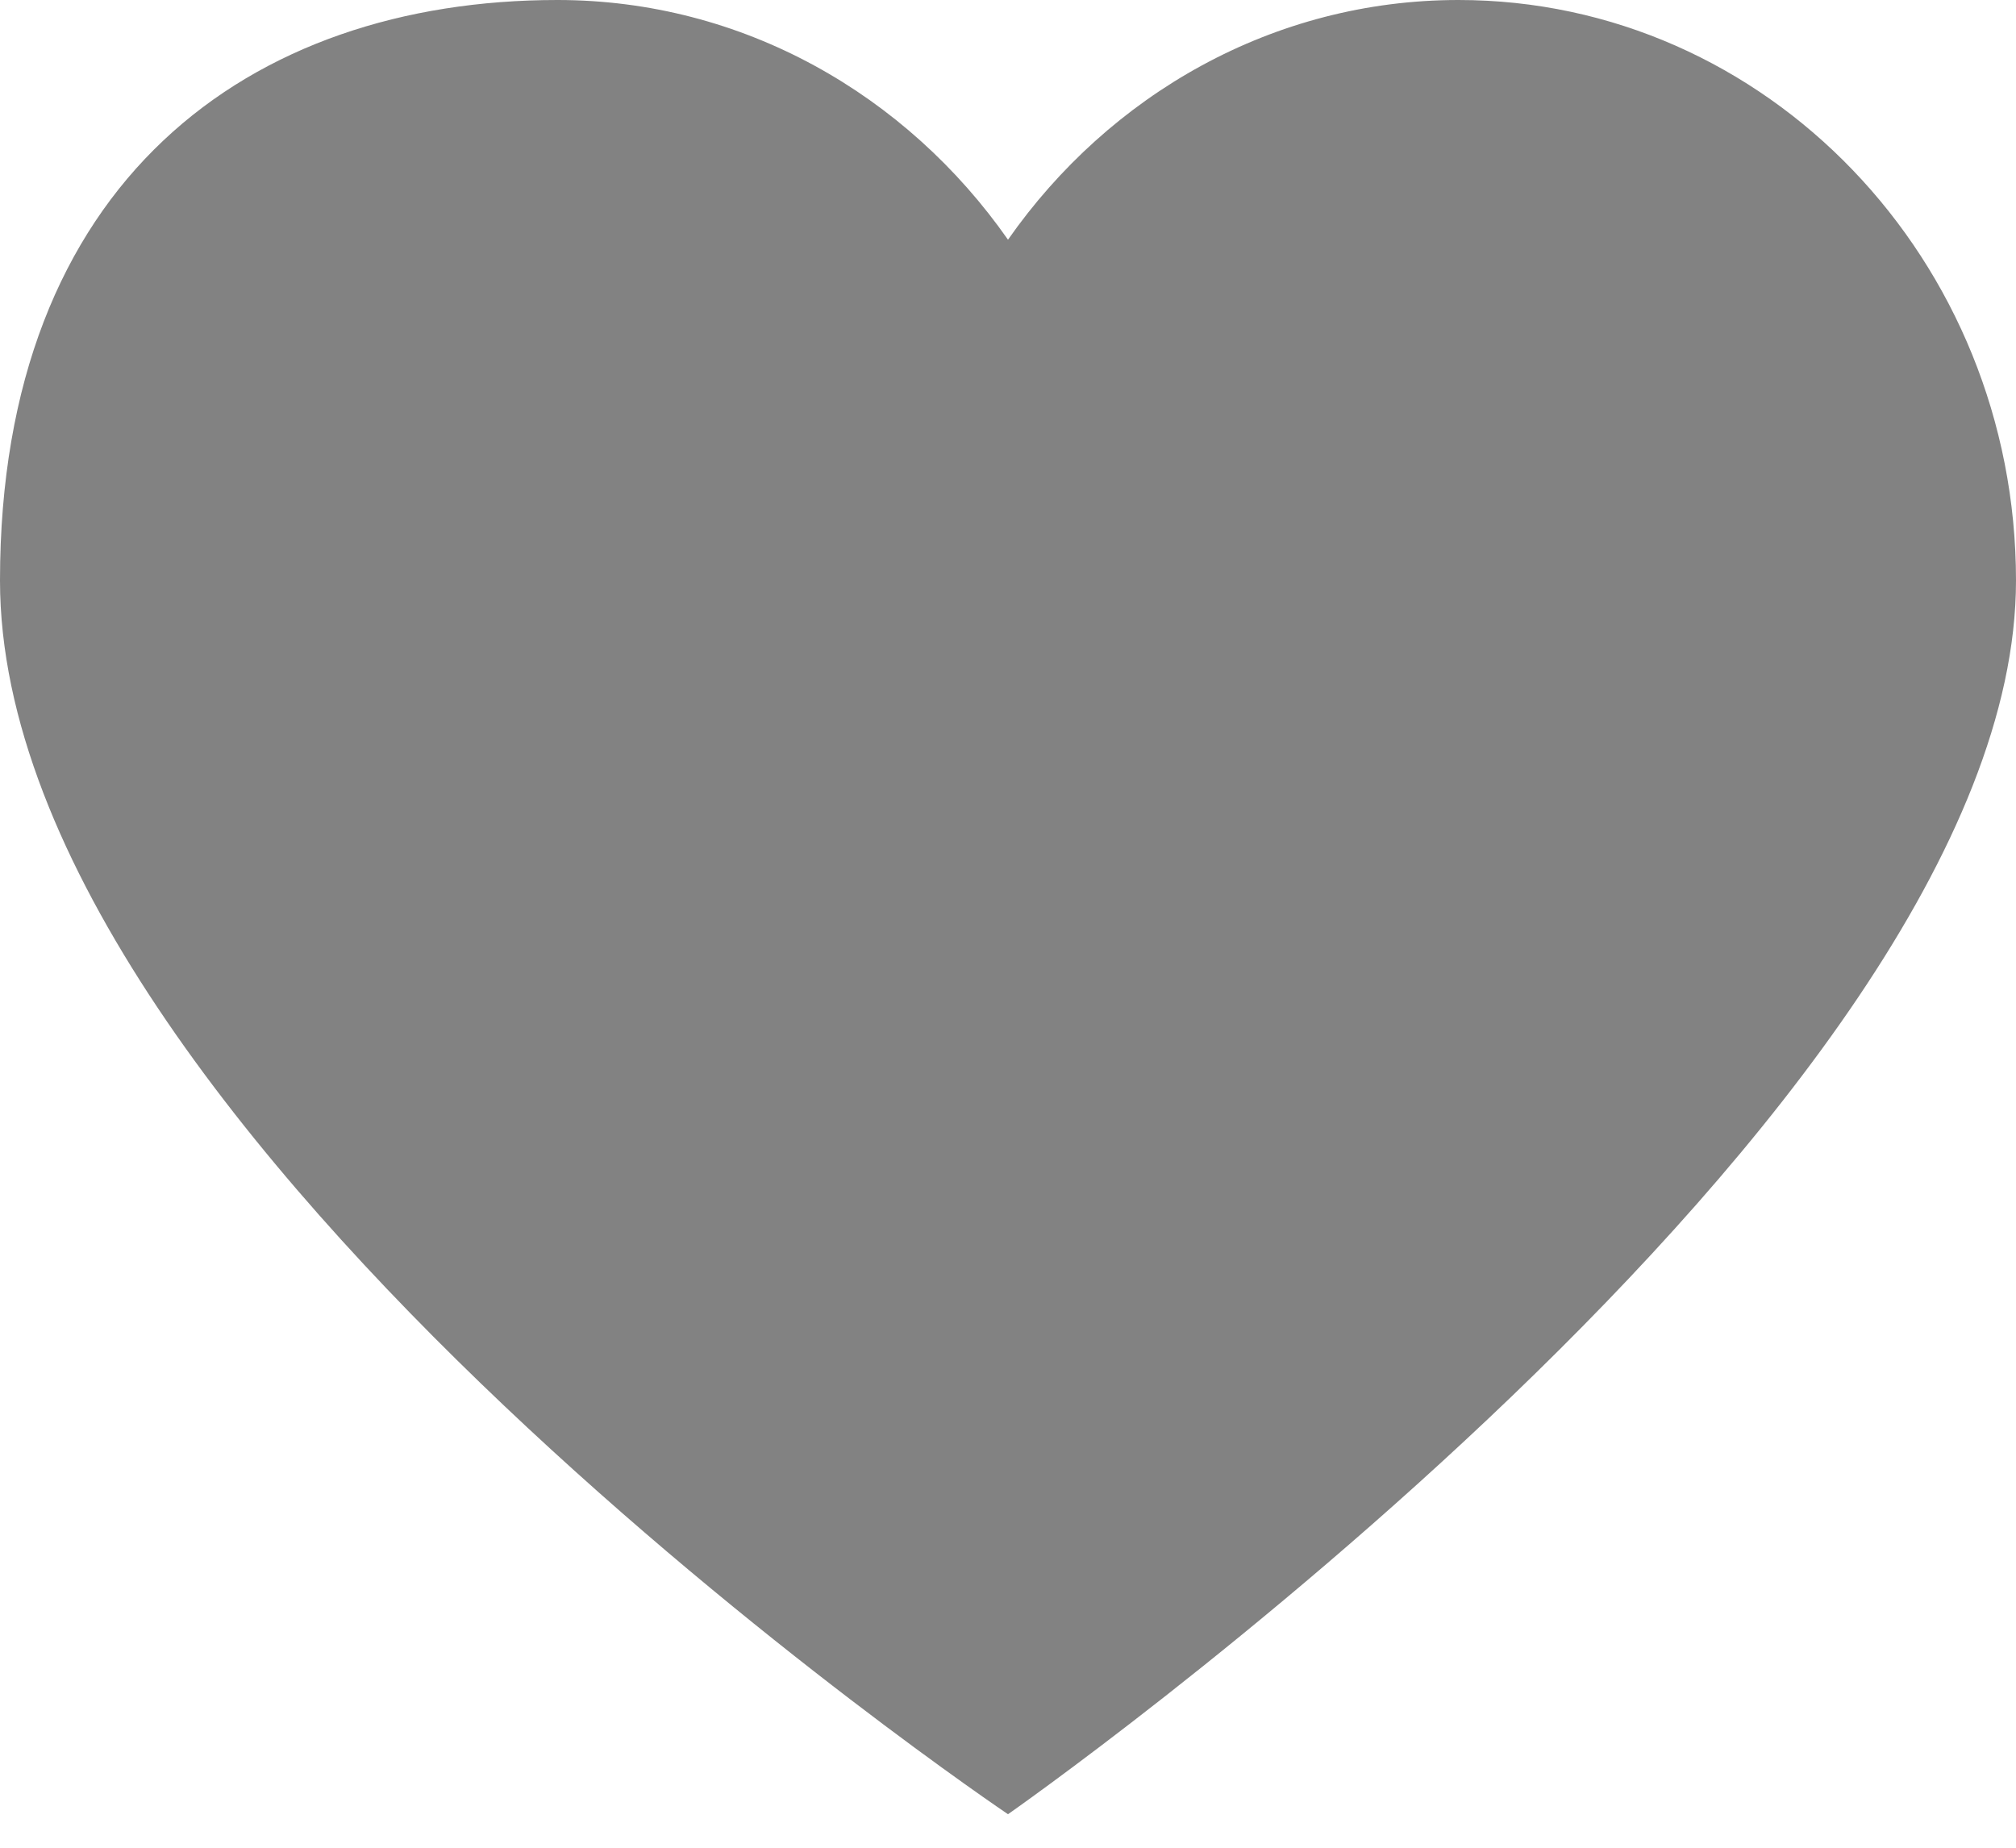 <svg width="24" height="22" viewBox="0 0 24 22" fill="none" xmlns="http://www.w3.org/2000/svg">
<path d="M17.363 0C21.029 0 24 3.095 24 6.912C24 13.221 12 21.601 12 21.601C12 21.601 0 13.523 0 6.912C0 2.16 2.971 0 6.636 0C8.843 0 10.793 1.128 12 2.854C13.207 1.128 15.157 0 17.363 0Z" fill="#828282"/>
</svg>
